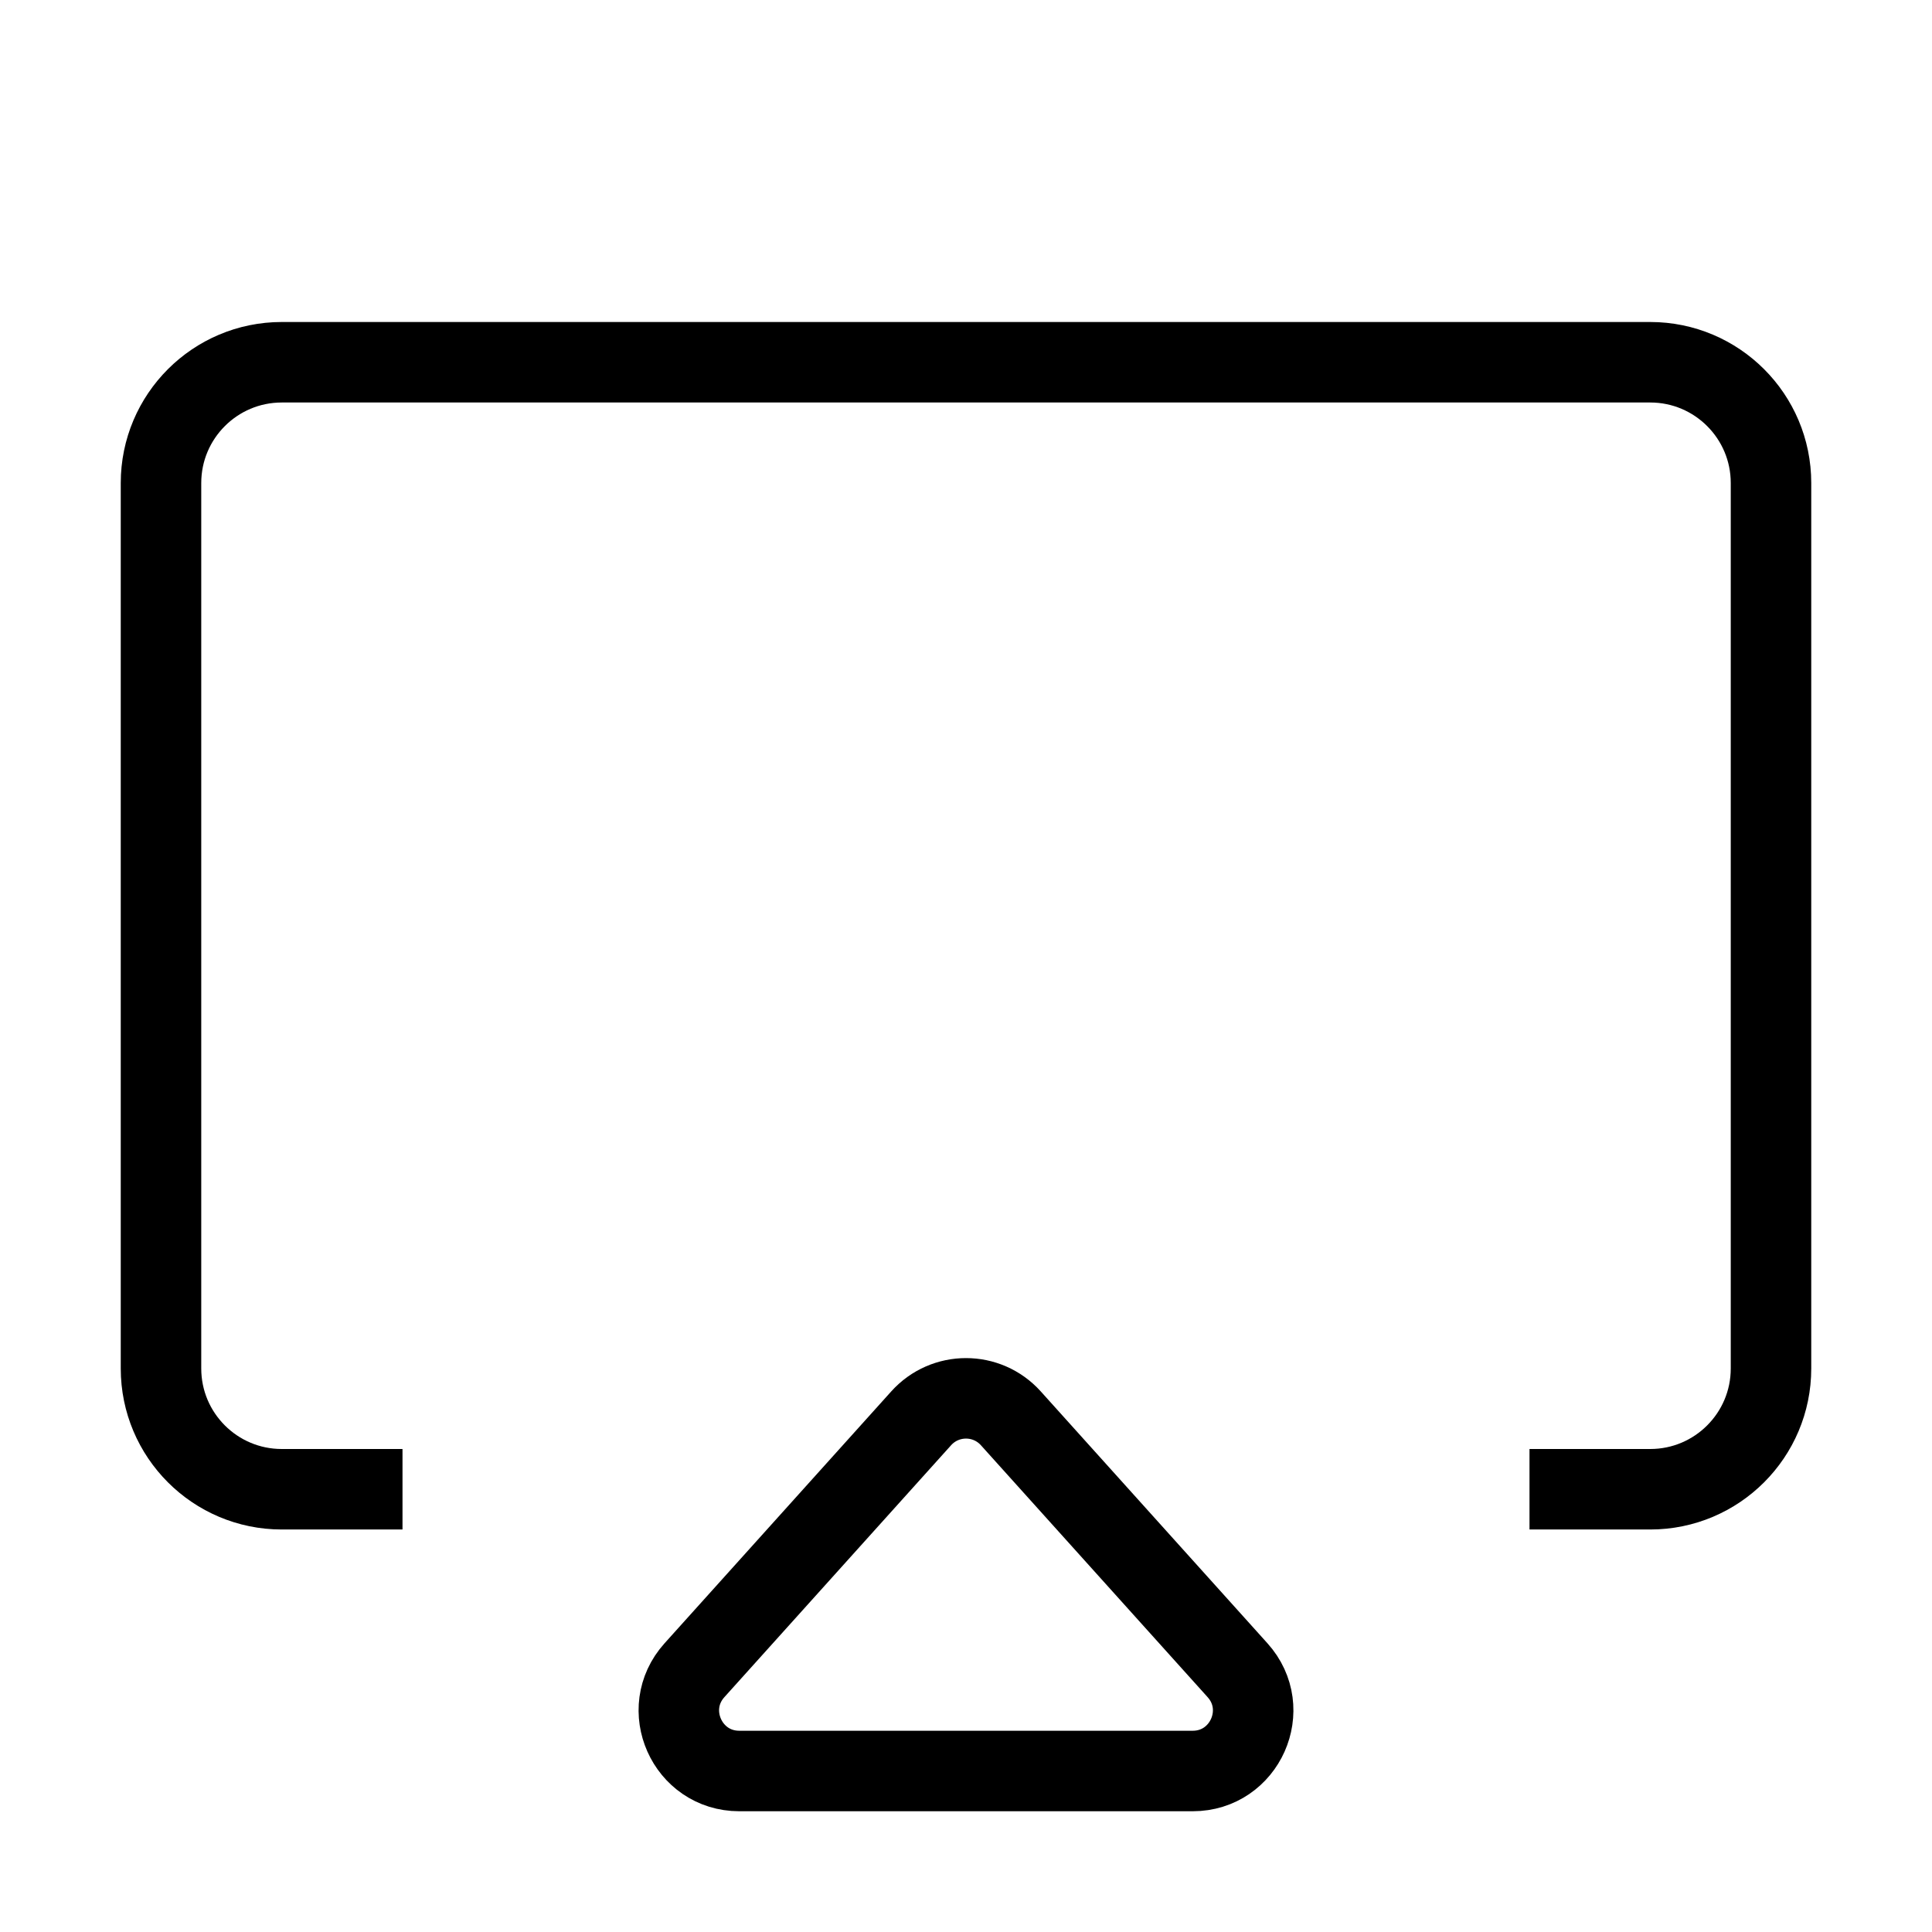 <svg xmlns="http://www.w3.org/2000/svg"   fill="none" viewBox="0 0 24 24">
  <path stroke="currentColor" strokeLinejoin="round" strokeWidth="1.875" d="M11.443 17.619C11.741 17.288 12.259 17.288 12.557 17.619L15.373 20.748C15.808 21.231 15.465 22 14.816 22L9.184 22C8.535 22 8.192 21.231 8.627 20.748L11.443 17.619Z"/>
  <path stroke="currentColor" strokeLinecap="round" strokeLinejoin="round" strokeWidth="2" d="M5 18.5H3.5C2.672 18.5 2 17.828 2 17V6C2 5.172 2.672 4.5 3.5 4.5H20.5C21.328 4.5 22 5.172 22 6V17C22 17.828 21.328 18.5 20.5 18.5H19"/>
</svg>
